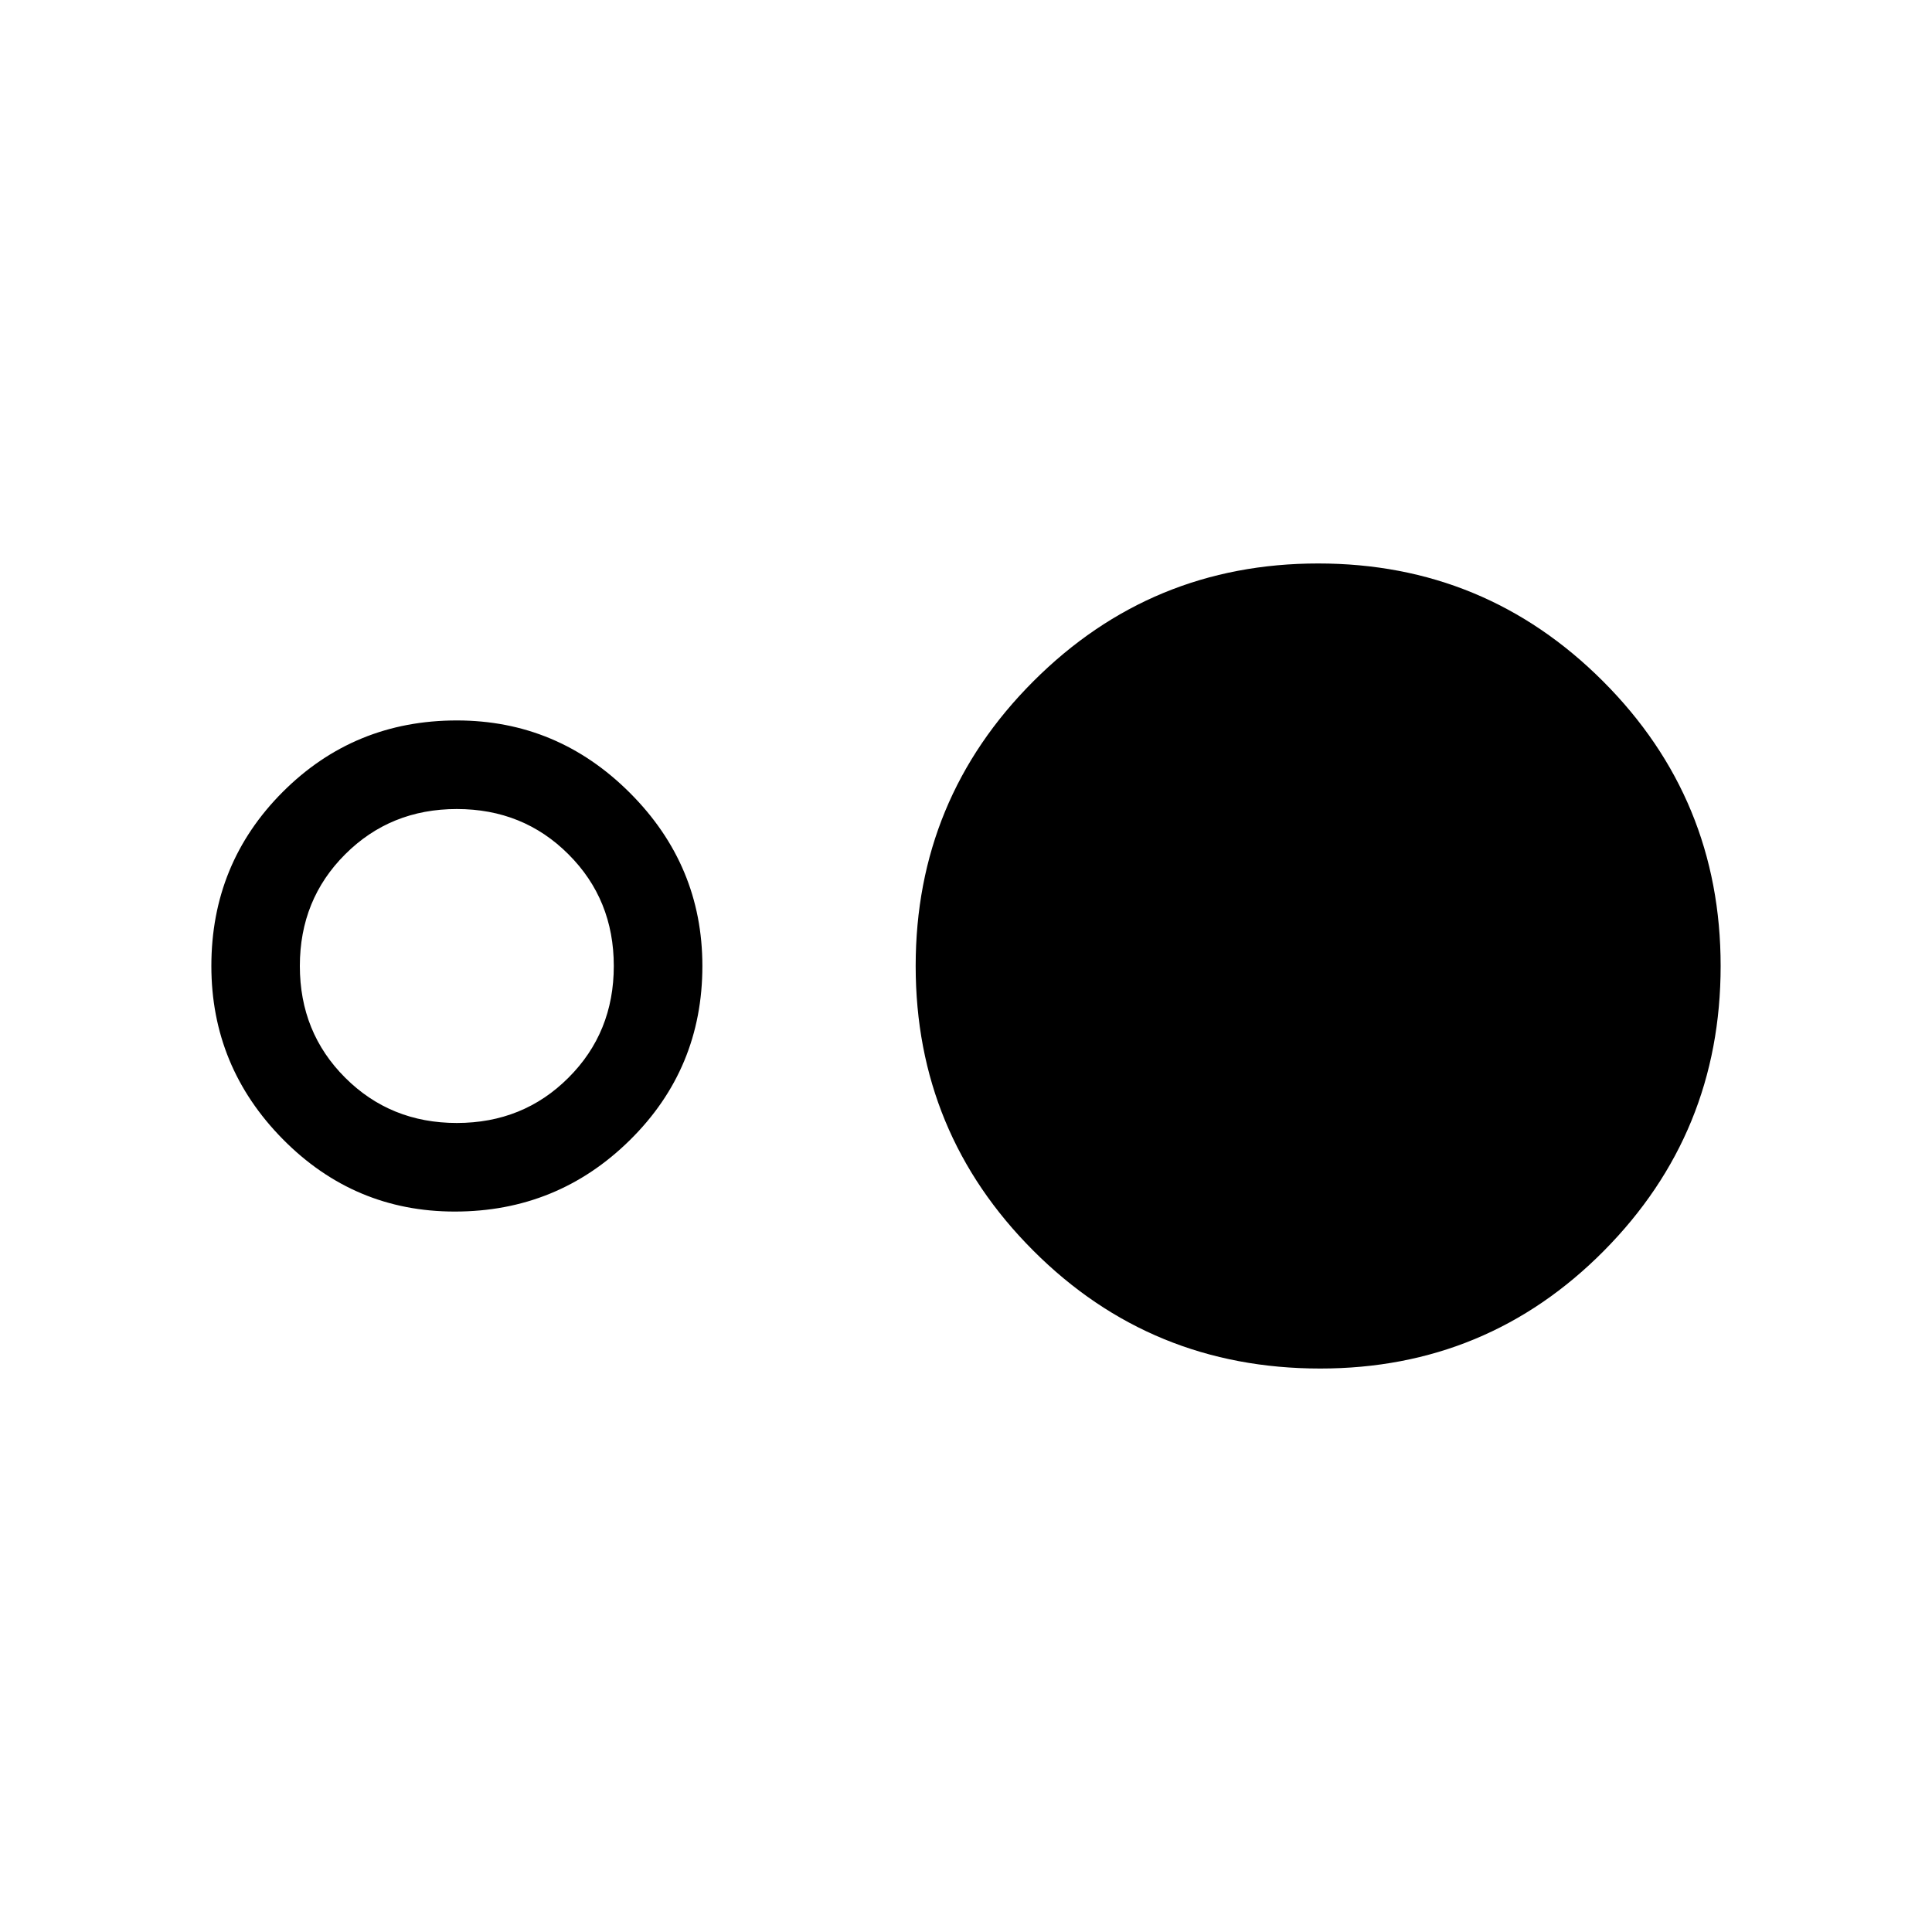 <svg xmlns="http://www.w3.org/2000/svg" height="20" width="20"><path d="M13.667 14.167Q11.917 14.167 10.698 12.948Q9.479 11.729 9.479 10Q9.479 8.271 10.698 7.052Q11.917 5.833 13.646 5.833Q15.375 5.833 16.594 7.052Q17.812 8.271 17.812 10Q17.812 11.729 16.604 12.948Q15.396 14.167 13.667 14.167ZM4.708 12.542Q3.667 12.542 2.927 11.792Q2.188 11.042 2.188 10Q2.188 8.938 2.927 8.198Q3.667 7.458 4.729 7.458Q5.771 7.458 6.521 8.208Q7.271 8.958 7.271 10Q7.271 11.062 6.521 11.802Q5.771 12.542 4.708 12.542ZM4.729 11.625Q5.417 11.625 5.885 11.156Q6.354 10.688 6.354 10Q6.354 9.312 5.885 8.844Q5.417 8.375 4.729 8.375Q4.042 8.375 3.573 8.844Q3.104 9.312 3.104 10Q3.104 10.688 3.573 11.156Q4.042 11.625 4.729 11.625Z"/></svg>
